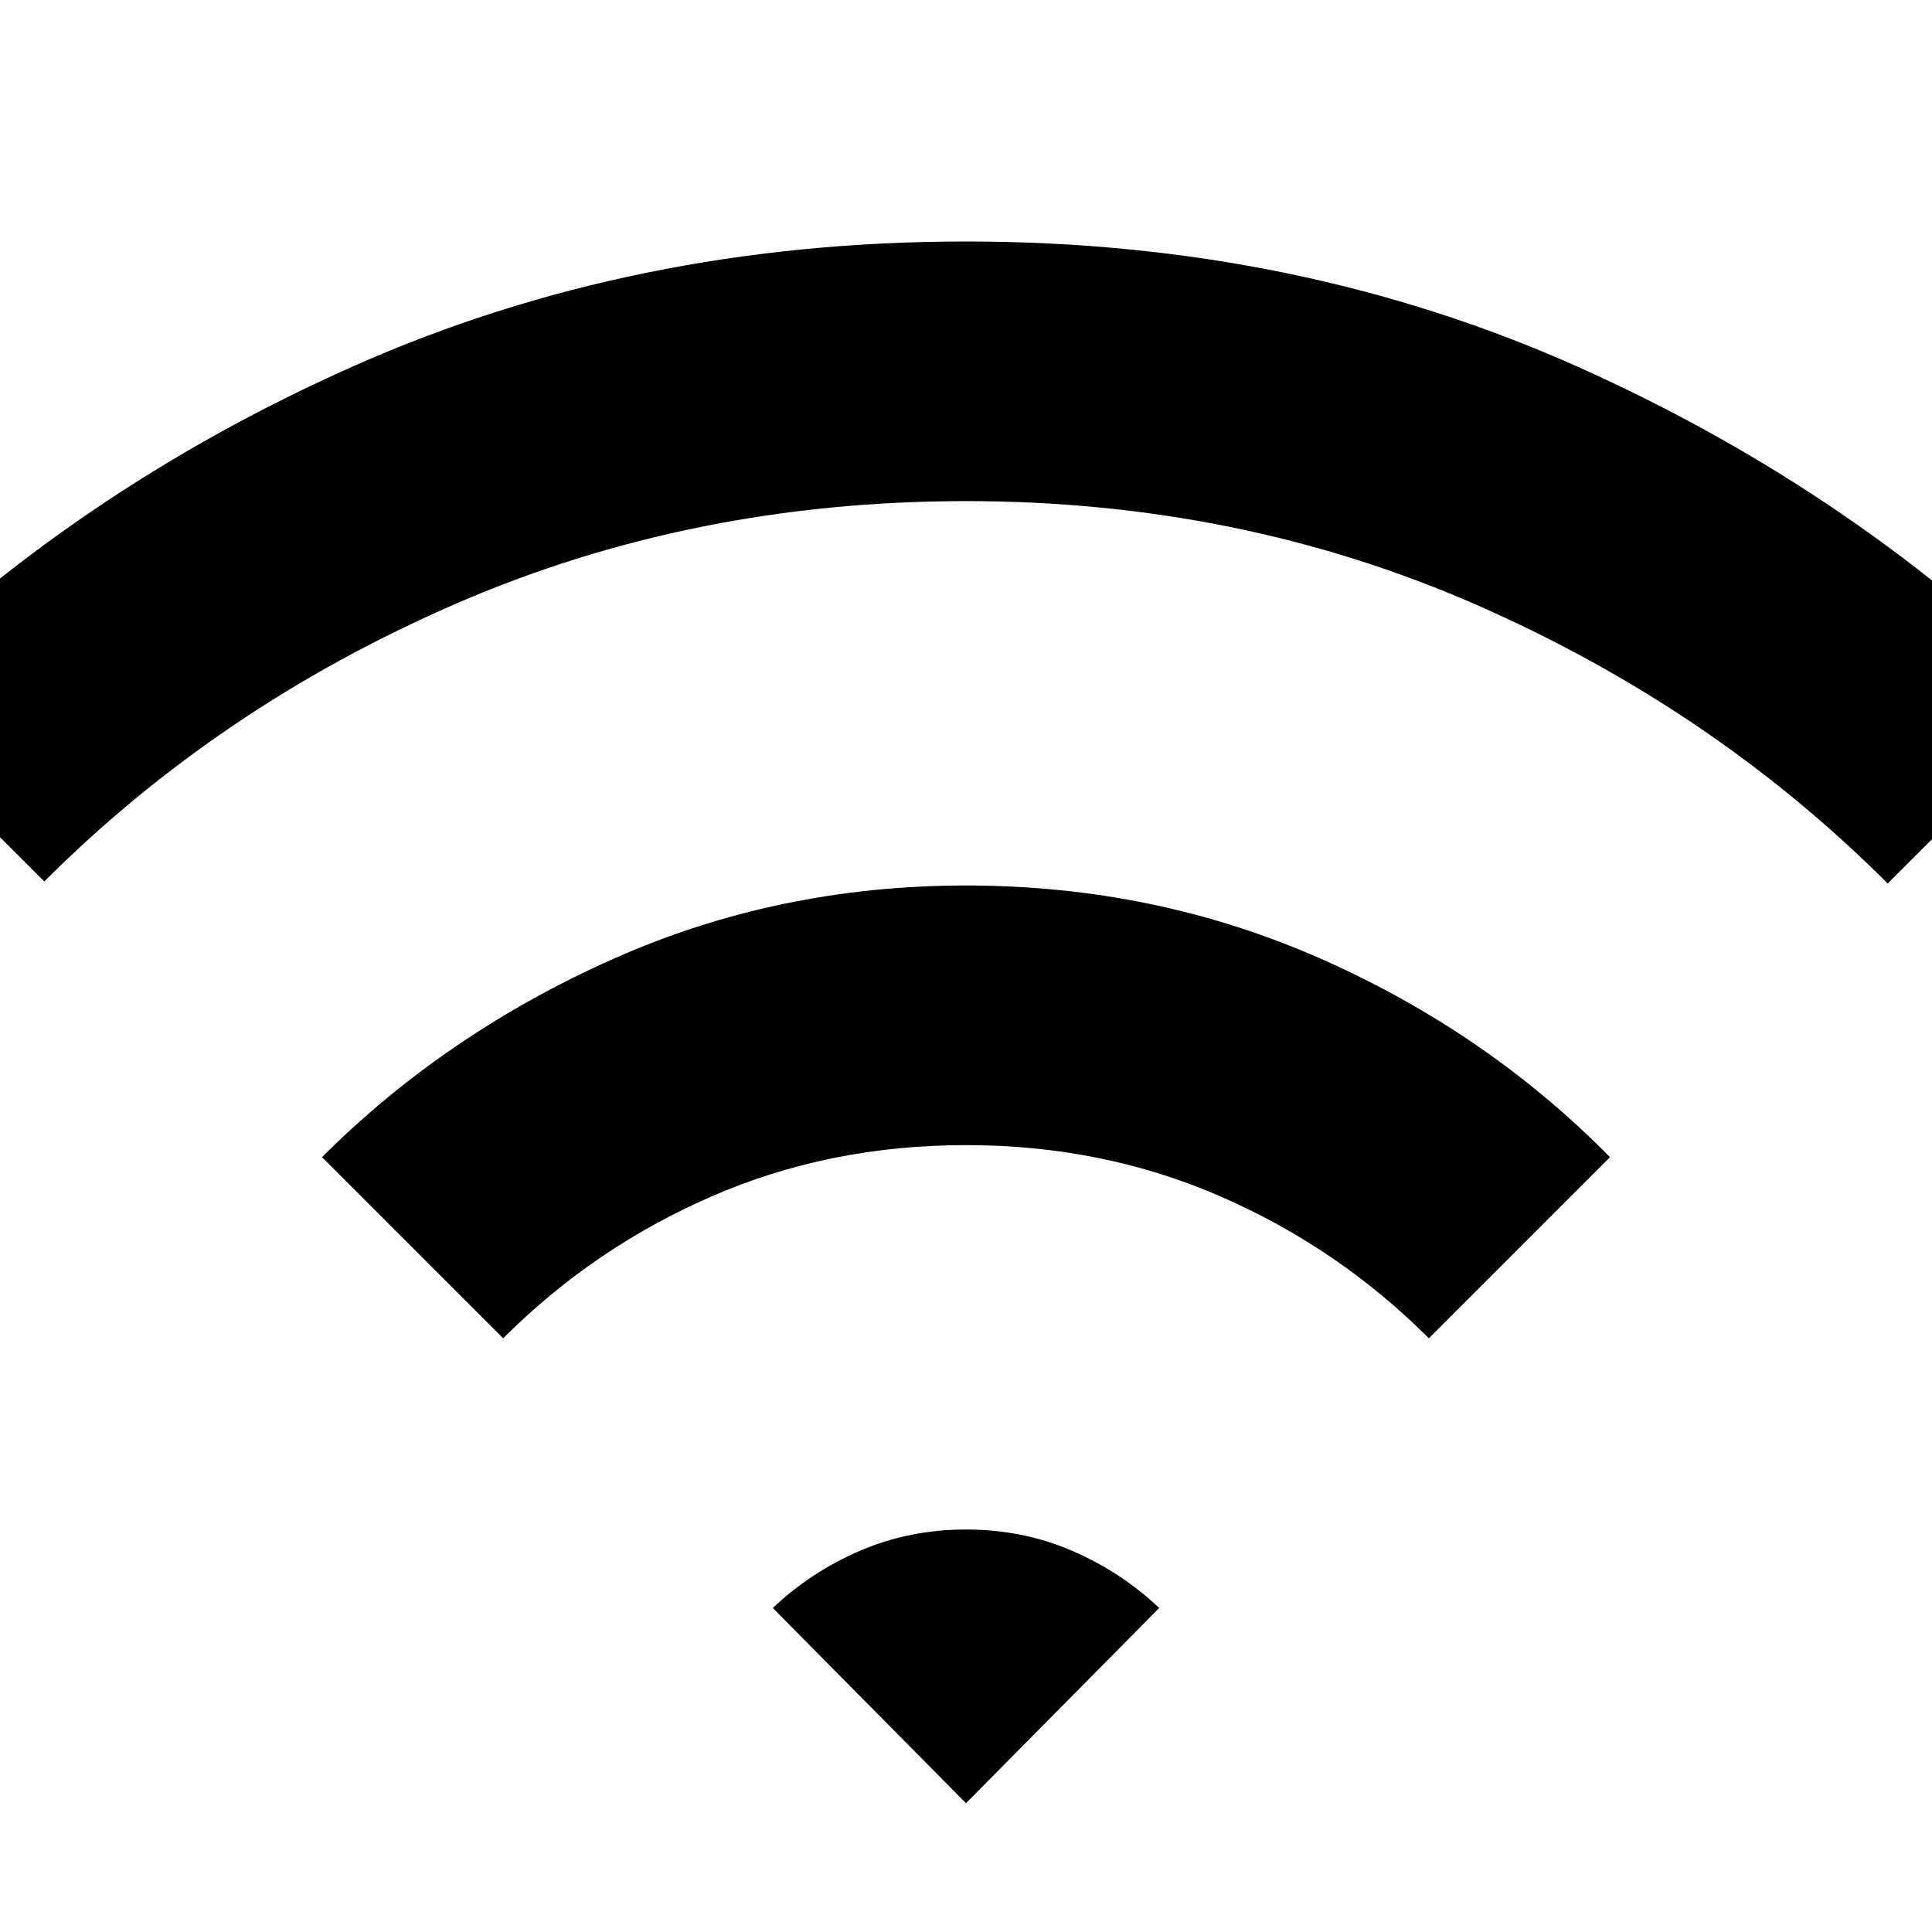 <svg xmlns="http://www.w3.org/2000/svg" height="24" width="24"><path d="M6.25 16.625 4 14.375Q5.525 12.85 7.588 11.925Q9.65 11 12 11Q14.35 11 16.413 11.912Q18.475 12.825 20 14.375L17.75 16.625Q16.625 15.5 15.163 14.863Q13.7 14.225 12 14.225Q10.3 14.225 8.838 14.863Q7.375 15.5 6.25 16.625ZM0.55 10.95 -1.7 8.7Q0.9 6.1 4.388 4.55Q7.875 3 12 3Q16.125 3 19.613 4.562Q23.1 6.125 25.7 8.725L23.45 10.975Q21.275 8.8 18.338 7.512Q15.4 6.225 12 6.225Q8.6 6.225 5.662 7.5Q2.725 8.775 0.55 10.95ZM12 22.4 14.4 19.975Q13.925 19.525 13.312 19.262Q12.7 19 12 19Q11.3 19 10.688 19.262Q10.075 19.525 9.6 19.975Z"/></svg>